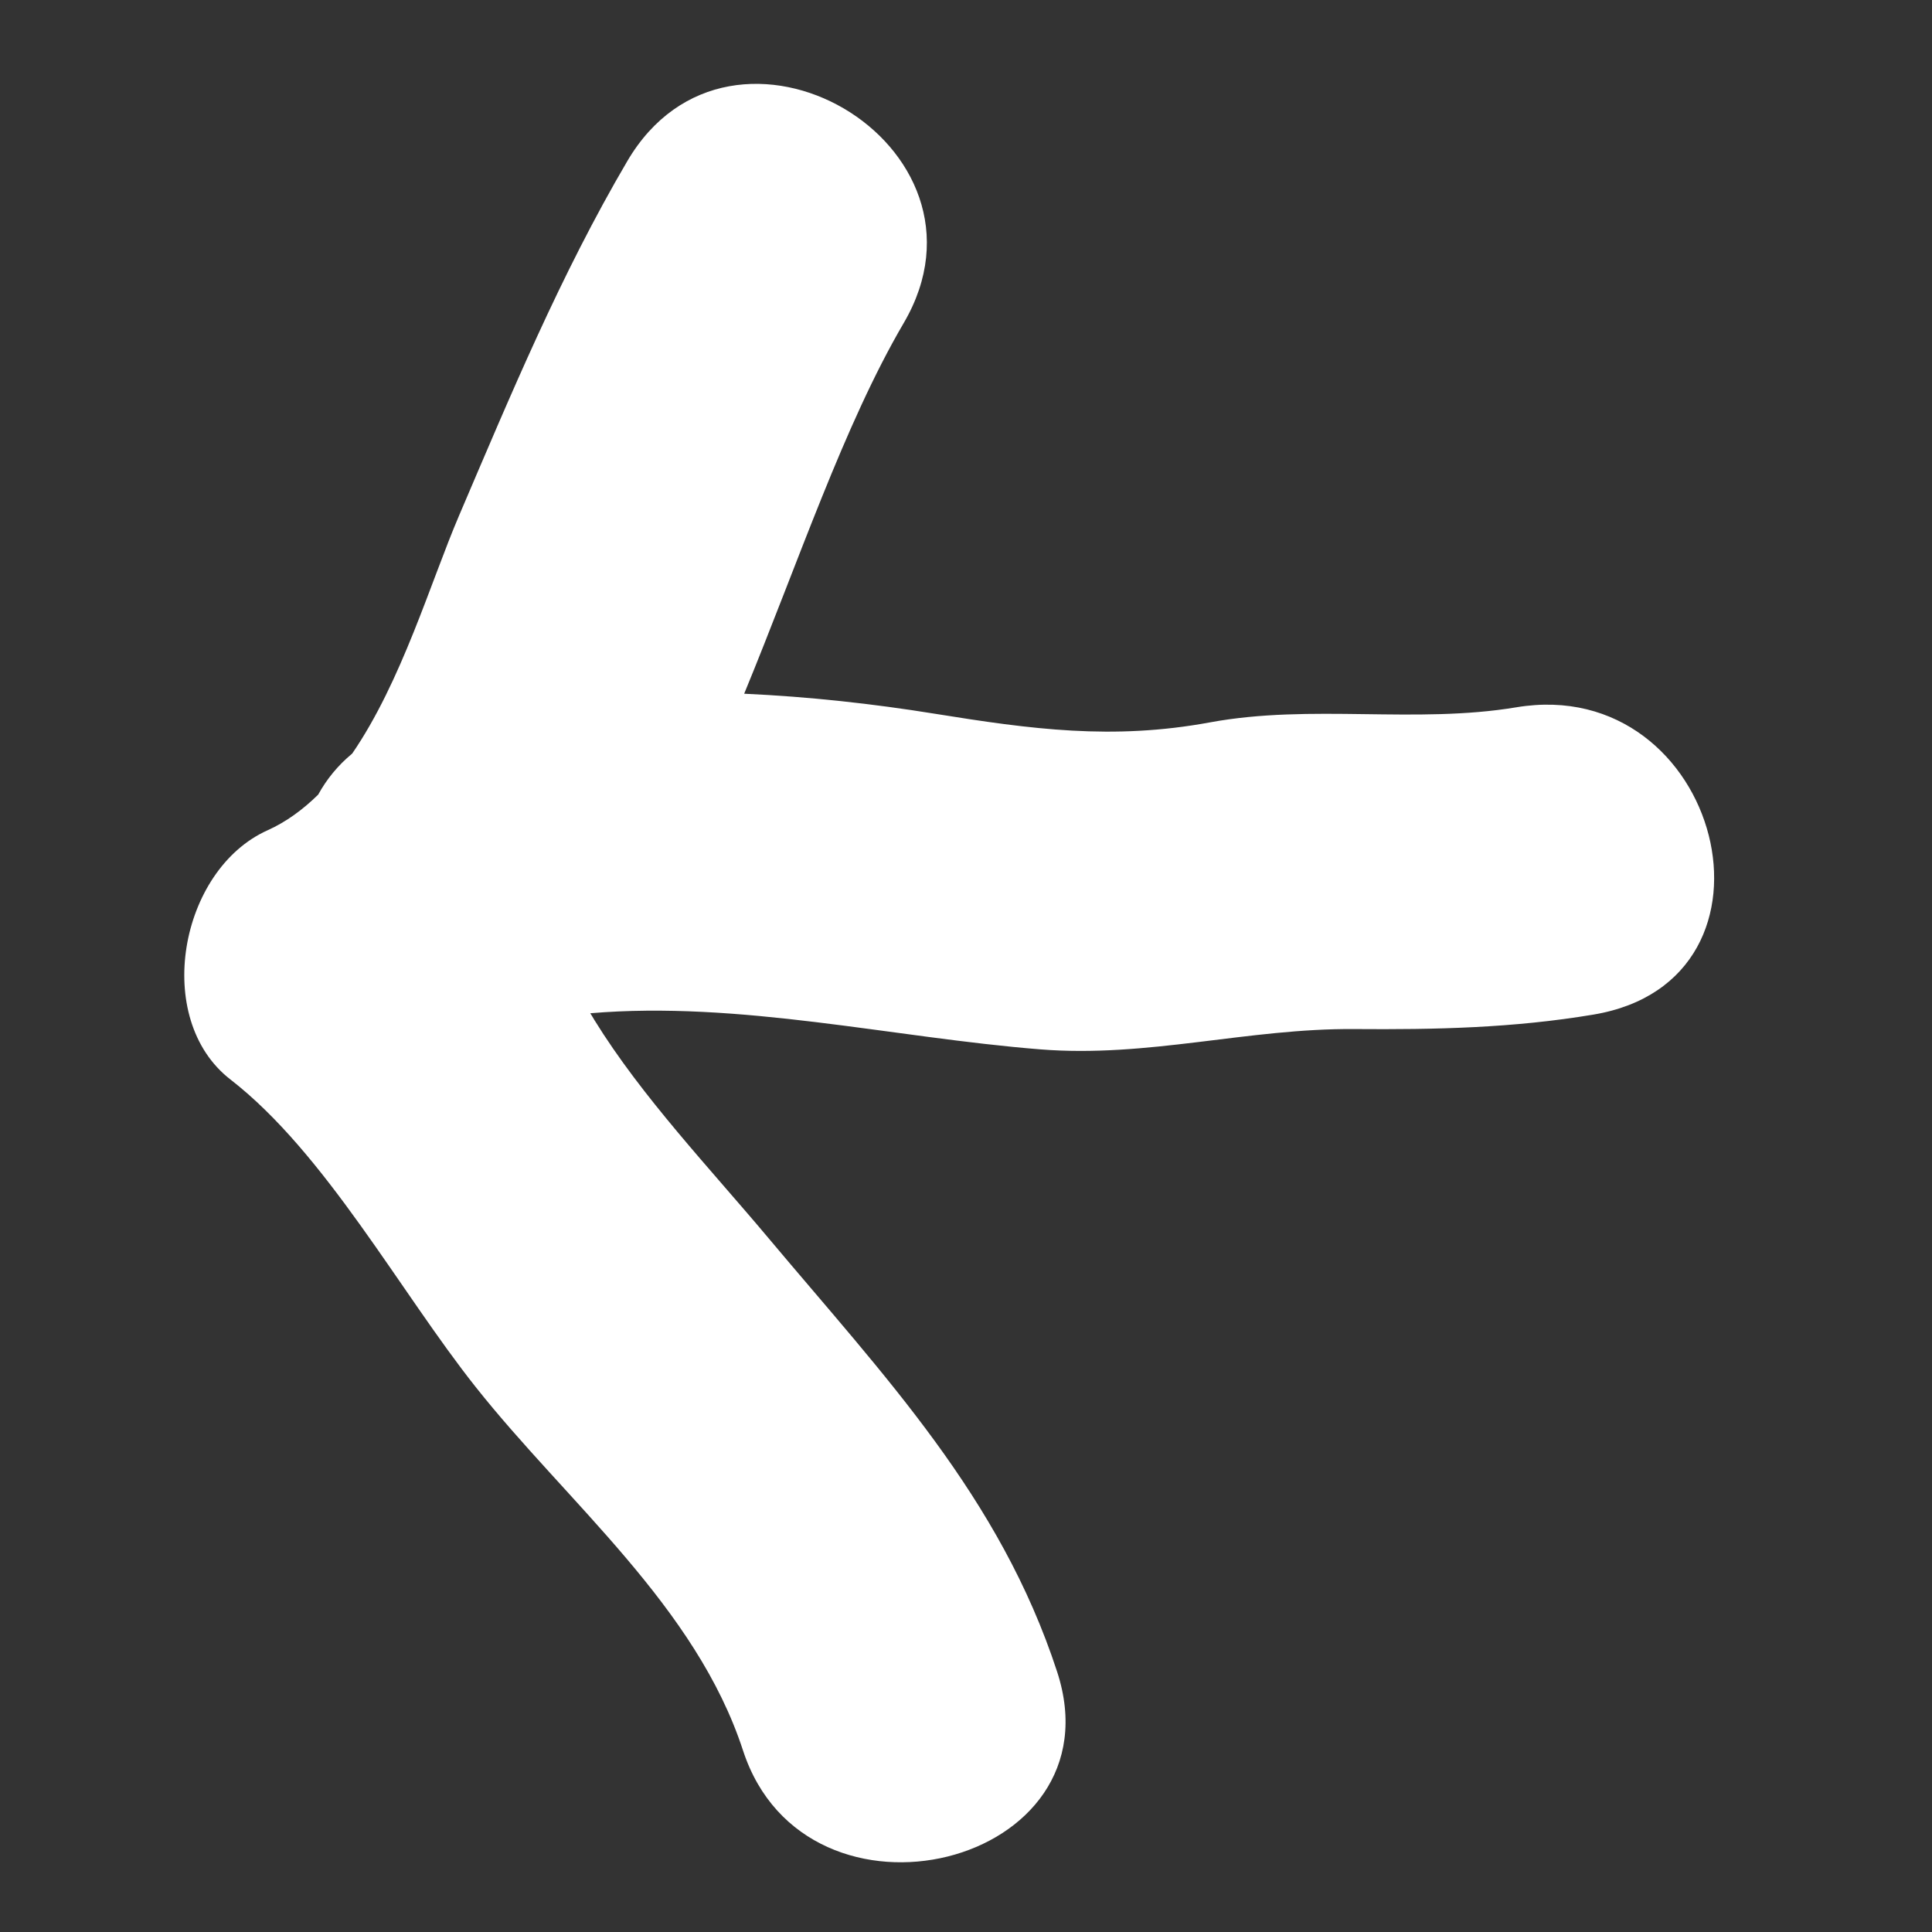 <?xml version="1.0" encoding="utf-8"?>
<!-- Generator: Adobe Illustrator 16.0.0, SVG Export Plug-In . SVG Version: 6.00 Build 0)  -->
<!DOCTYPE svg PUBLIC "-//W3C//DTD SVG 1.1//EN" "http://www.w3.org/Graphics/SVG/1.1/DTD/svg11.dtd">
<svg version="1.1" id="Layer_1" xmlns="http://www.w3.org/2000/svg" xmlns:xlink="http://www.w3.org/1999/xlink" x="0px" y="0px"
	 width="100px" height="100px" viewBox="0 0 100 100" enable-background="new 0 0 100 100" xml:space="preserve">
<rect x="0" y="0" width="100" height="100" fill="#333333" stroke="none"/>
<path fill-rule="evenodd" clip-rule="evenodd" fill="#FFFFFF" d="M82.471,52.516c-4.149,0.695-8.17,0.781-12.365,0.748
	c-5.525-0.044-10.699,1.497-16.262,1.051c-7.641-0.61-15.544-2.523-23.291-1.869c0.072,0.118,0.146,0.232,0.214,0.352
	c2.466,3.991,5.983,7.678,9.014,11.292c6,7.152,11.976,13.38,14.936,22.441c3.288,10.07-12.992,14.074-16.258,4.076
	c-2.439-7.472-9.081-12.812-13.838-18.816c-3.919-4.938-7.776-12.105-12.695-15.917c-4.05-3.138-2.643-10.854,1.929-12.901
	c0.968-0.436,1.83-1.075,2.614-1.843c0.433-0.79,1.016-1.51,1.76-2.125c2.559-3.727,4.063-8.885,5.529-12.312
	c2.667-6.239,5.25-12.459,8.705-18.343c5.409-9.236,19.718-0.85,14.312,8.372c-3.097,5.29-5.439,12.348-8.257,19.185
	c3.354,0.153,6.681,0.521,9.849,1.033c5.007,0.807,9.22,1.38,14.261,0.45c5.261-0.97,10.627,0.092,15.855-0.78
	C89.062,34.845,93.137,50.739,82.471,52.516"/>
</svg>
